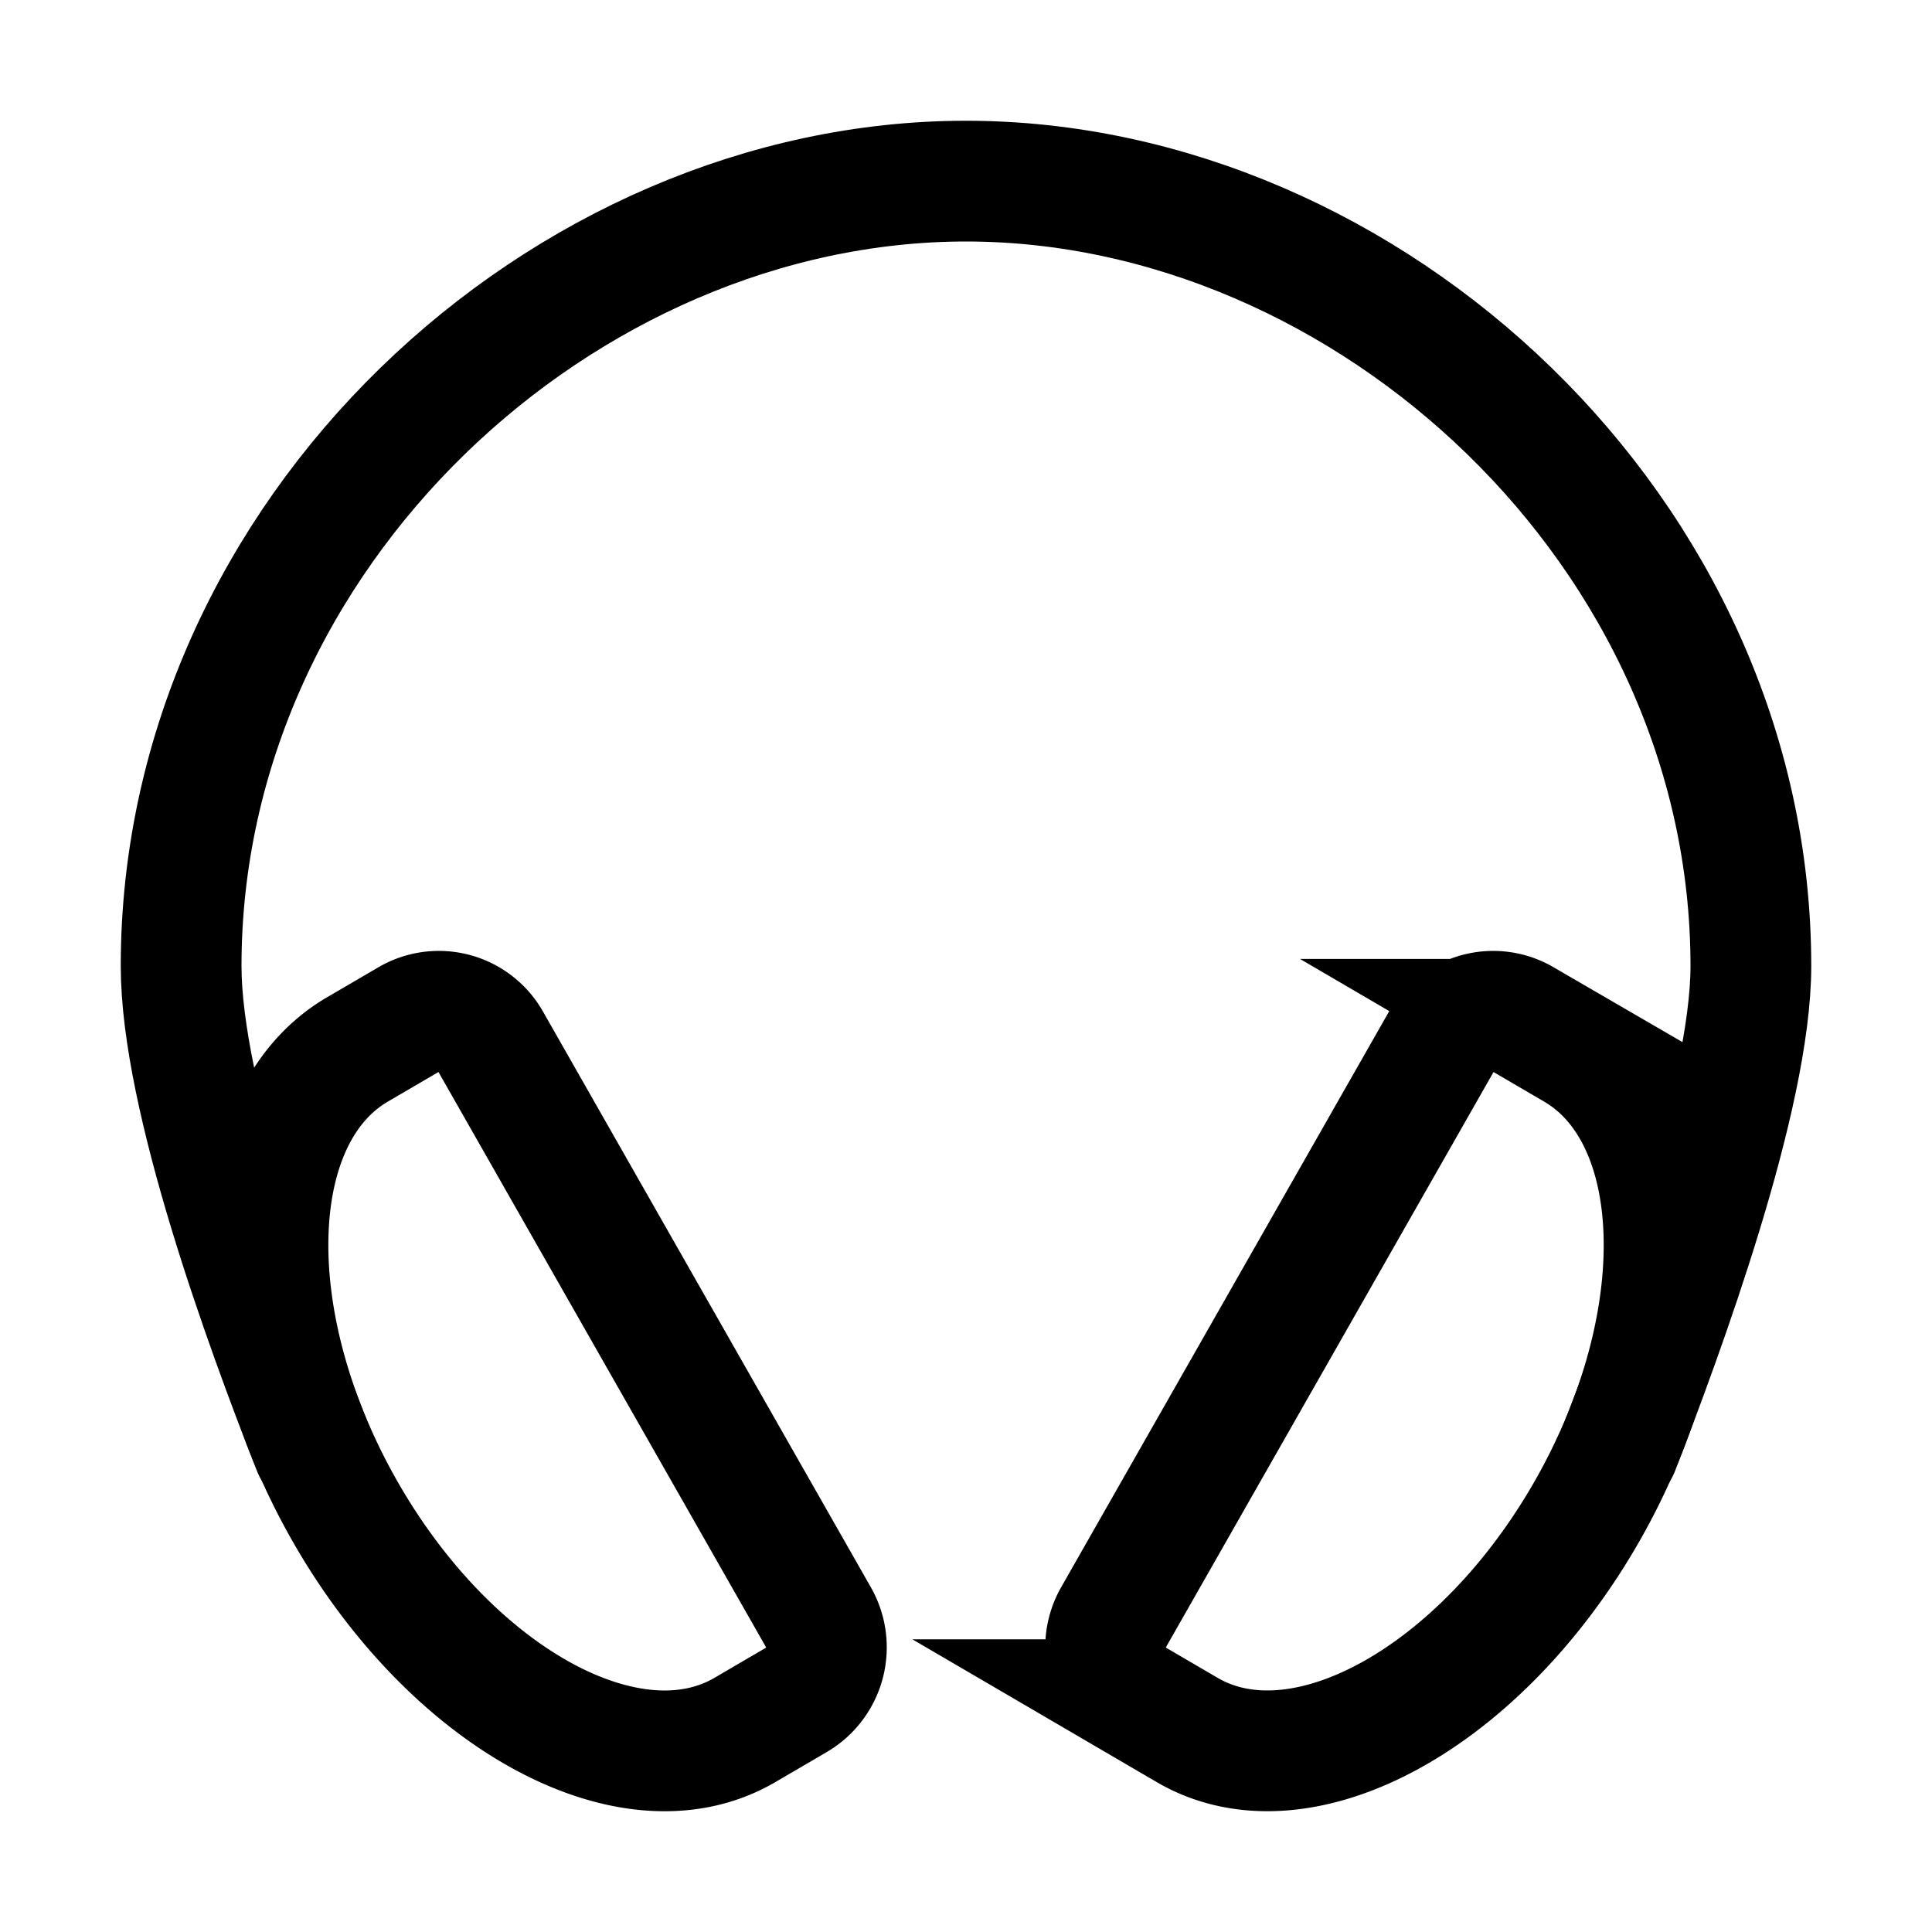 <svg height="512" viewBox="0 0 512 512" width="512" xmlns="http://www.w3.org/2000/svg">
  <g fill="none" stroke="currentColor" stroke-width="32">
    <path d="m83 384c-13-33-35-93.37-35-128 0-114.88 101.33-208 208-208s208 93.12 208 208c0 34.63-23 97-35 128"
          stroke-linecap="round" stroke-linejoin="round"/>
    <g stroke-miterlimit="10">
      <path
        d="m108.39 270.13-13.69 8c-30.23 17.7-31.7 72.41-3.38 122.2s75.87 75.81 106.1 58.12l13.69-8a16.16 16.16 0 0 0 5.78-21.87l-86.89-152.58a15.74 15.74 0 0 0 -21.61-5.87z"/>
      <path
        d="m403.61 270.13 13.69 8c30.23 17.69 31.74 72.4 3.38 122.19s-75.87 75.81-106.1 58.12l-13.69-8a16.16 16.16 0 0 1 -5.78-21.87l86.89-152.57a15.74 15.74 0 0 1 21.61-5.87z"/>
    </g>
  </g>
</svg>
